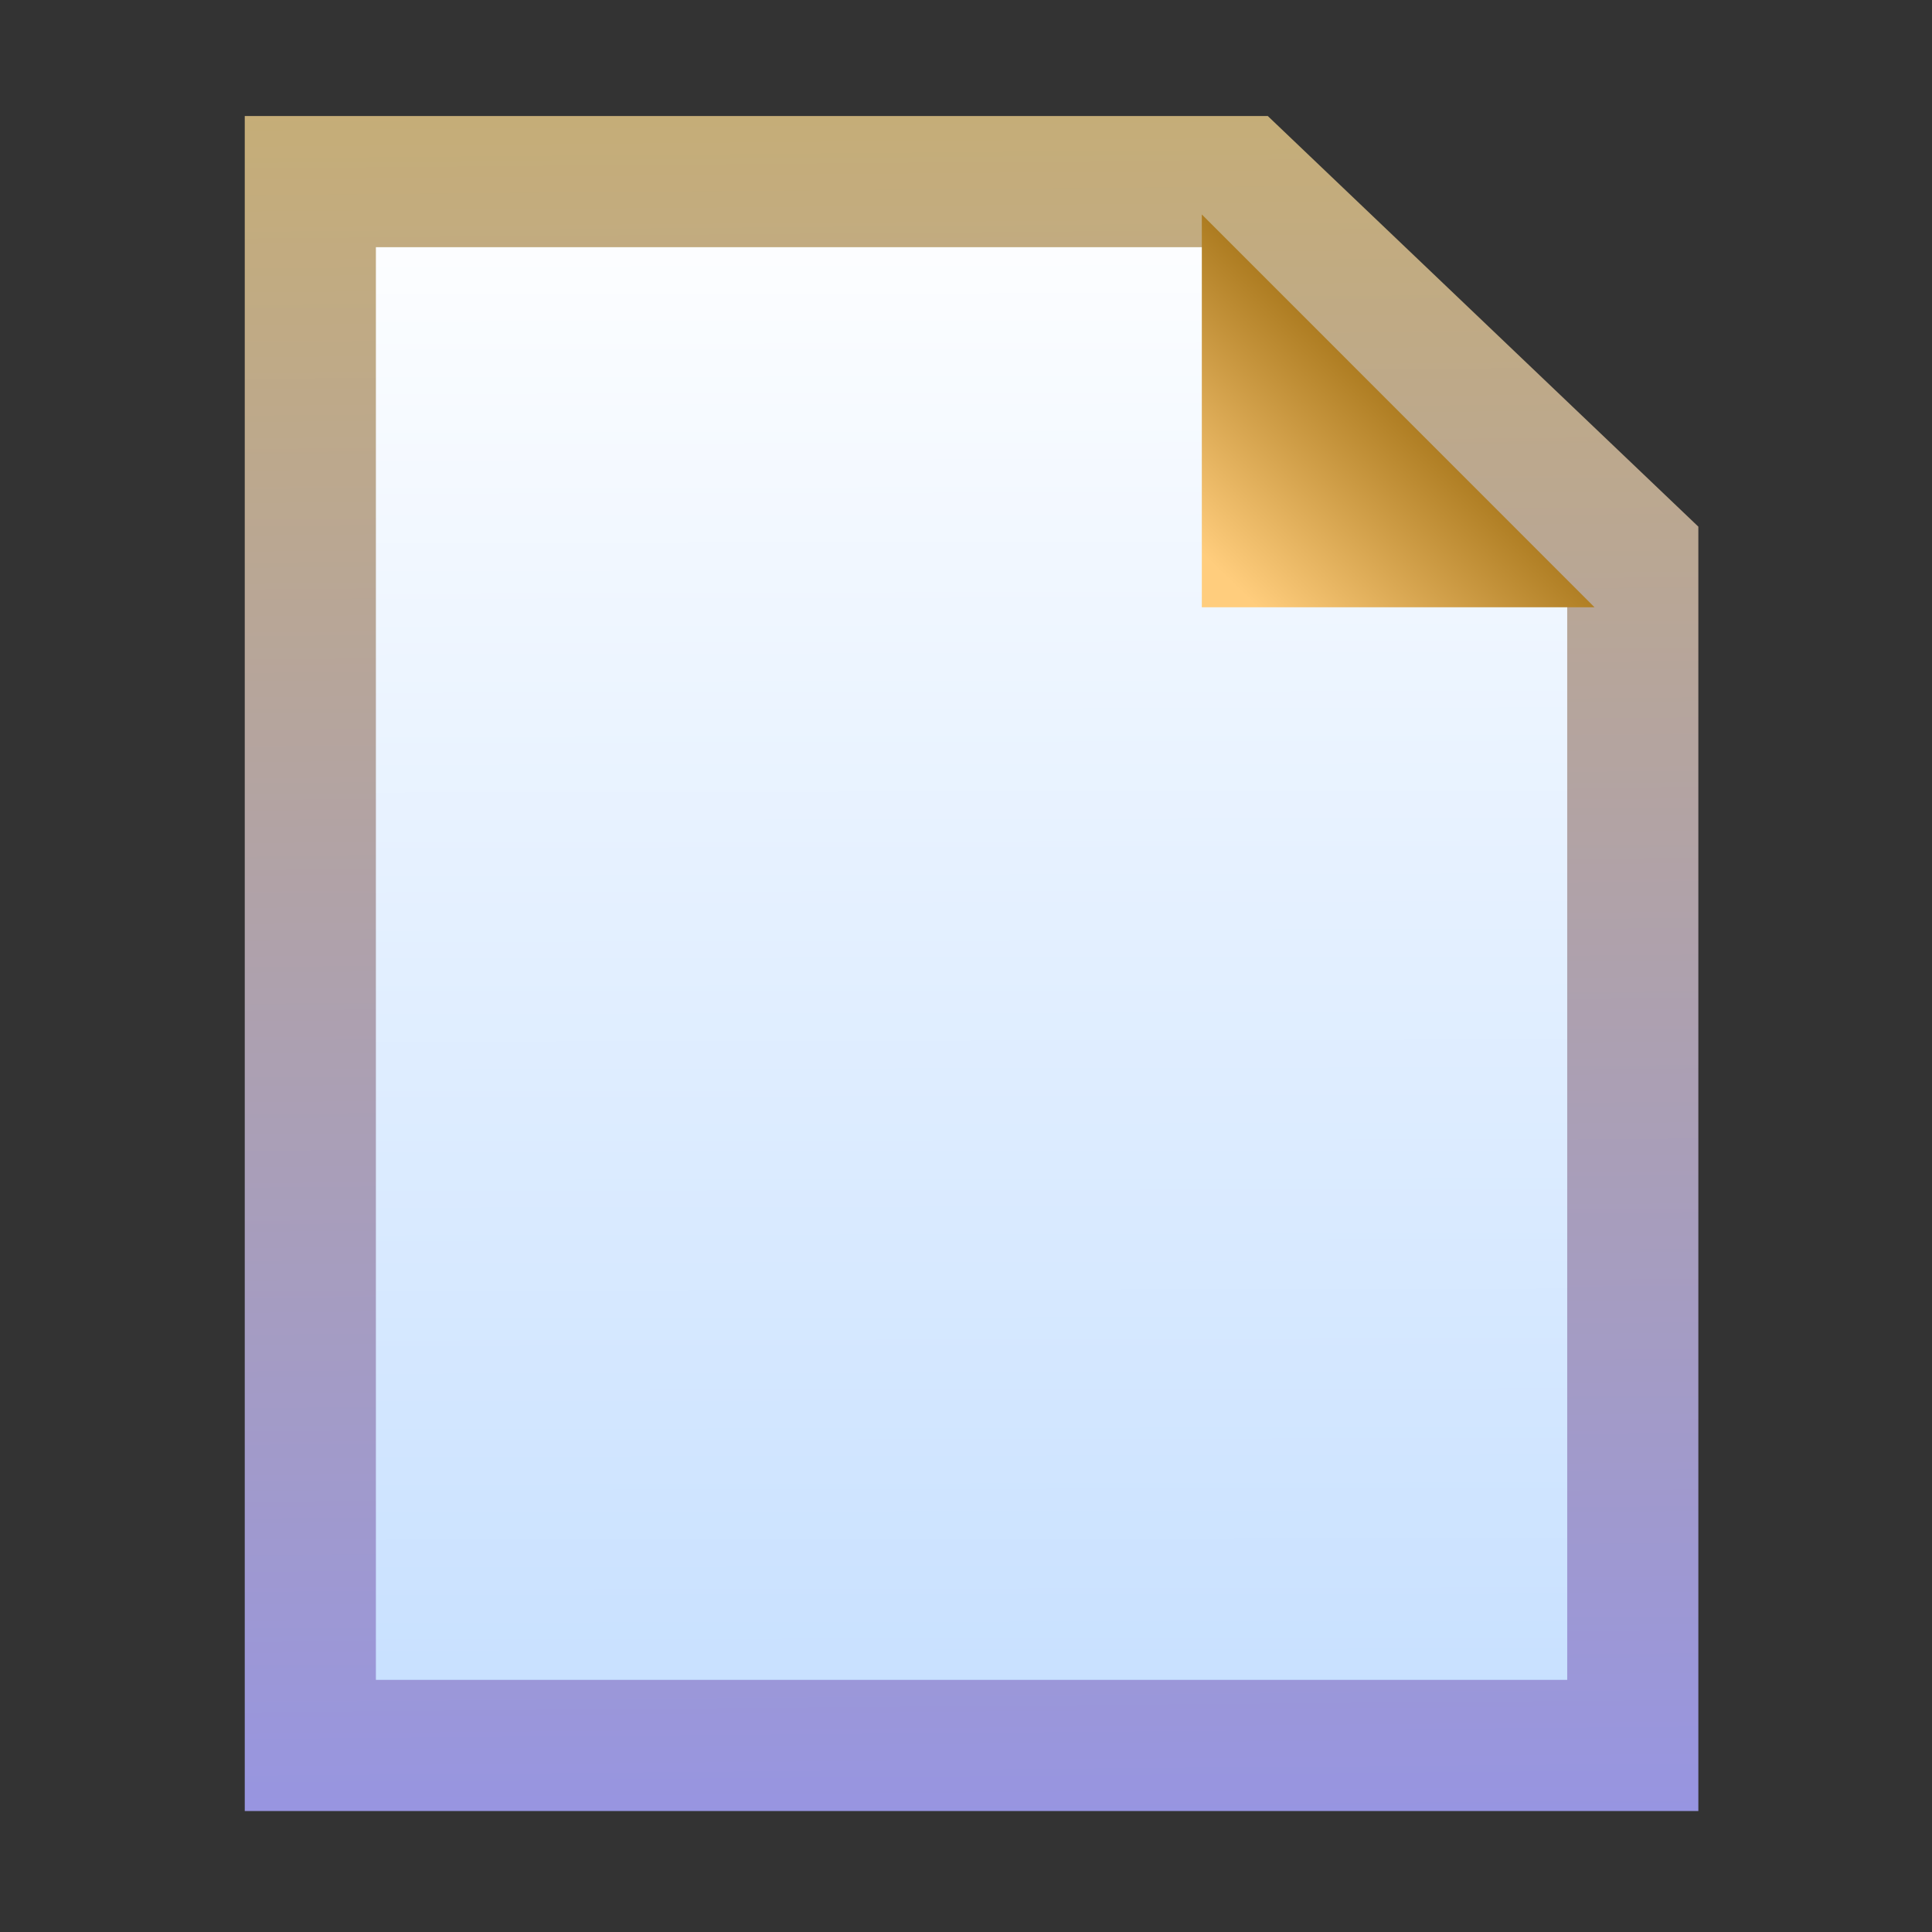 <?xml version="1.0" encoding="UTF-8" standalone="no"?>
<!-- Created with Inkscape (http://www.inkscape.org/) -->
<svg
   xmlns:dc="http://purl.org/dc/elements/1.1/"
   xmlns:cc="http://creativecommons.org/ns#"
   xmlns:rdf="http://www.w3.org/1999/02/22-rdf-syntax-ns#"
   xmlns:svg="http://www.w3.org/2000/svg"
   xmlns="http://www.w3.org/2000/svg"
   xmlns:xlink="http://www.w3.org/1999/xlink"
   xmlns:sodipodi="http://sodipodi.sourceforge.net/DTD/sodipodi-0.dtd"
   xmlns:inkscape="http://www.inkscape.org/namespaces/inkscape"
   width="16px"
   height="16px"
   id="svg2383"
   sodipodi:version="0.32"
   inkscape:version="0.46"
   sodipodi:docname="empty_page.svg"
   inkscape:output_extension="org.inkscape.output.svg.inkscape">
  <rect width="100%" height="100%" fill="#333333" stroke="none"/>
  <defs
     id="defs2385">
    <linearGradient
       id="linearGradient3346">
      <stop
         id="stop3348"
         offset="0"
         style="stop-color:#966507;stop-opacity:1;" />
      <stop
         id="stop3350"
         offset="1"
         style="stop-color:#ffcd7d;stop-opacity:1;" />
    </linearGradient>
    <linearGradient
       id="linearGradient3320">
      <stop
         style="stop-color:#8a8eff;stop-opacity:1;"
         offset="0"
         id="stop3322" />
      <stop
         style="stop-color:#c9af70;stop-opacity:1;"
         offset="1"
         id="stop3324" />
    </linearGradient>
    <linearGradient
       id="linearGradient3310">
      <stop
         style="stop-color:#aed2ff;stop-opacity:1;"
         offset="0"
         id="stop3312" />
      <stop
         style="stop-color:#ffffff;stop-opacity:1;"
         offset="1"
         id="stop3314" />
    </linearGradient>
    <inkscape:perspective
       sodipodi:type="inkscape:persp3d"
       inkscape:vp_x="0 : 8 : 1"
       inkscape:vp_y="0 : 1000 : 0"
       inkscape:vp_z="16 : 8 : 1"
       inkscape:persp3d-origin="8 : 5.3333333 : 1"
       id="perspective2391" />
    <inkscape:perspective
       id="perspective2527"
       inkscape:persp3d-origin="372.04724 : 350.78739 : 1"
       inkscape:vp_z="744.09448 : 526.18109 : 1"
       inkscape:vp_y="0 : 1000 : 0"
       inkscape:vp_x="0 : 526.18109 : 1"
       sodipodi:type="inkscape:persp3d" />
    <linearGradient
       inkscape:collect="always"
       xlink:href="#linearGradient3310"
       id="linearGradient3316"
       x1="6.937"
       y1="19.782"
       x2="6.902"
       y2="1.988"
       gradientUnits="userSpaceOnUse"
       gradientTransform="matrix(1.131,0,0,1.044,-1.356,-0.679)" />
    <linearGradient
       inkscape:collect="always"
       xlink:href="#linearGradient3320"
       id="linearGradient3326"
       x1="7.838"
       y1="18.927"
       x2="7.668"
       y2="0.546"
       gradientUnits="userSpaceOnUse"
       gradientTransform="matrix(1.131,0,0,1.044,-1.356,-0.679)" />
    <linearGradient
       inkscape:collect="always"
       xlink:href="#linearGradient3346"
       id="linearGradient3344"
       x1="11.98"
       y1="3.245"
       x2="9.511"
       y2="5.813"
       gradientUnits="userSpaceOnUse"
       gradientTransform="matrix(0.728,0,0,0.728,3.299,0.615)" />
  </defs>
  <sodipodi:namedview
     id="base"
     pagecolor="#ffffff"
     bordercolor="#666666"
     borderopacity="1.0"
     inkscape:pageopacity="0.0"
     inkscape:pageshadow="2"
     inkscape:zoom="22.197802"
     inkscape:cx="0.22896033"
     inkscape:cy="8"
     inkscape:current-layer="layer1"
     showgrid="true"
     inkscape:grid-bbox="true"
     inkscape:document-units="px"
     inkscape:window-width="1600"
     inkscape:window-height="1137"
     inkscape:window-x="-4"
     inkscape:window-y="-4">
    <inkscape:grid
       type="xygrid"
       id="grid3328" />
  </sodipodi:namedview>
  <g
     id="layer1"
     inkscape:label="Layer 1"
     inkscape:groupmode="layer">
    <path
       style="opacity:1;fill:url(#linearGradient3316);fill-opacity:1;stroke:url(#linearGradient3326);stroke-width:1.086;stroke-linecap:round;stroke-linejoin:miter;stroke-miterlimit:4;stroke-dasharray:none;stroke-dashoffset:0;stroke-opacity:1"
       d="M 10.282,1.504 L 2.57,1.504 L 2.57,14.455 L 13.522,14.455 L 13.522,4.594 L 10.282,1.504 z"
       id="path2538"
       sodipodi:nodetypes="cccccc" />
    <path
       style="opacity:1;fill:url(#linearGradient3344);fill-opacity:1;stroke:none;stroke-width:1;stroke-linecap:round;stroke-linejoin:miter;stroke-miterlimit:4;stroke-dasharray:none;stroke-dashoffset:0;stroke-opacity:1"
       d="M 13.205,5.029 L 9.953,1.776 L 9.953,5.029 L 13.205,5.029 z"
       id="rect2533" />
  </g>
</svg>
